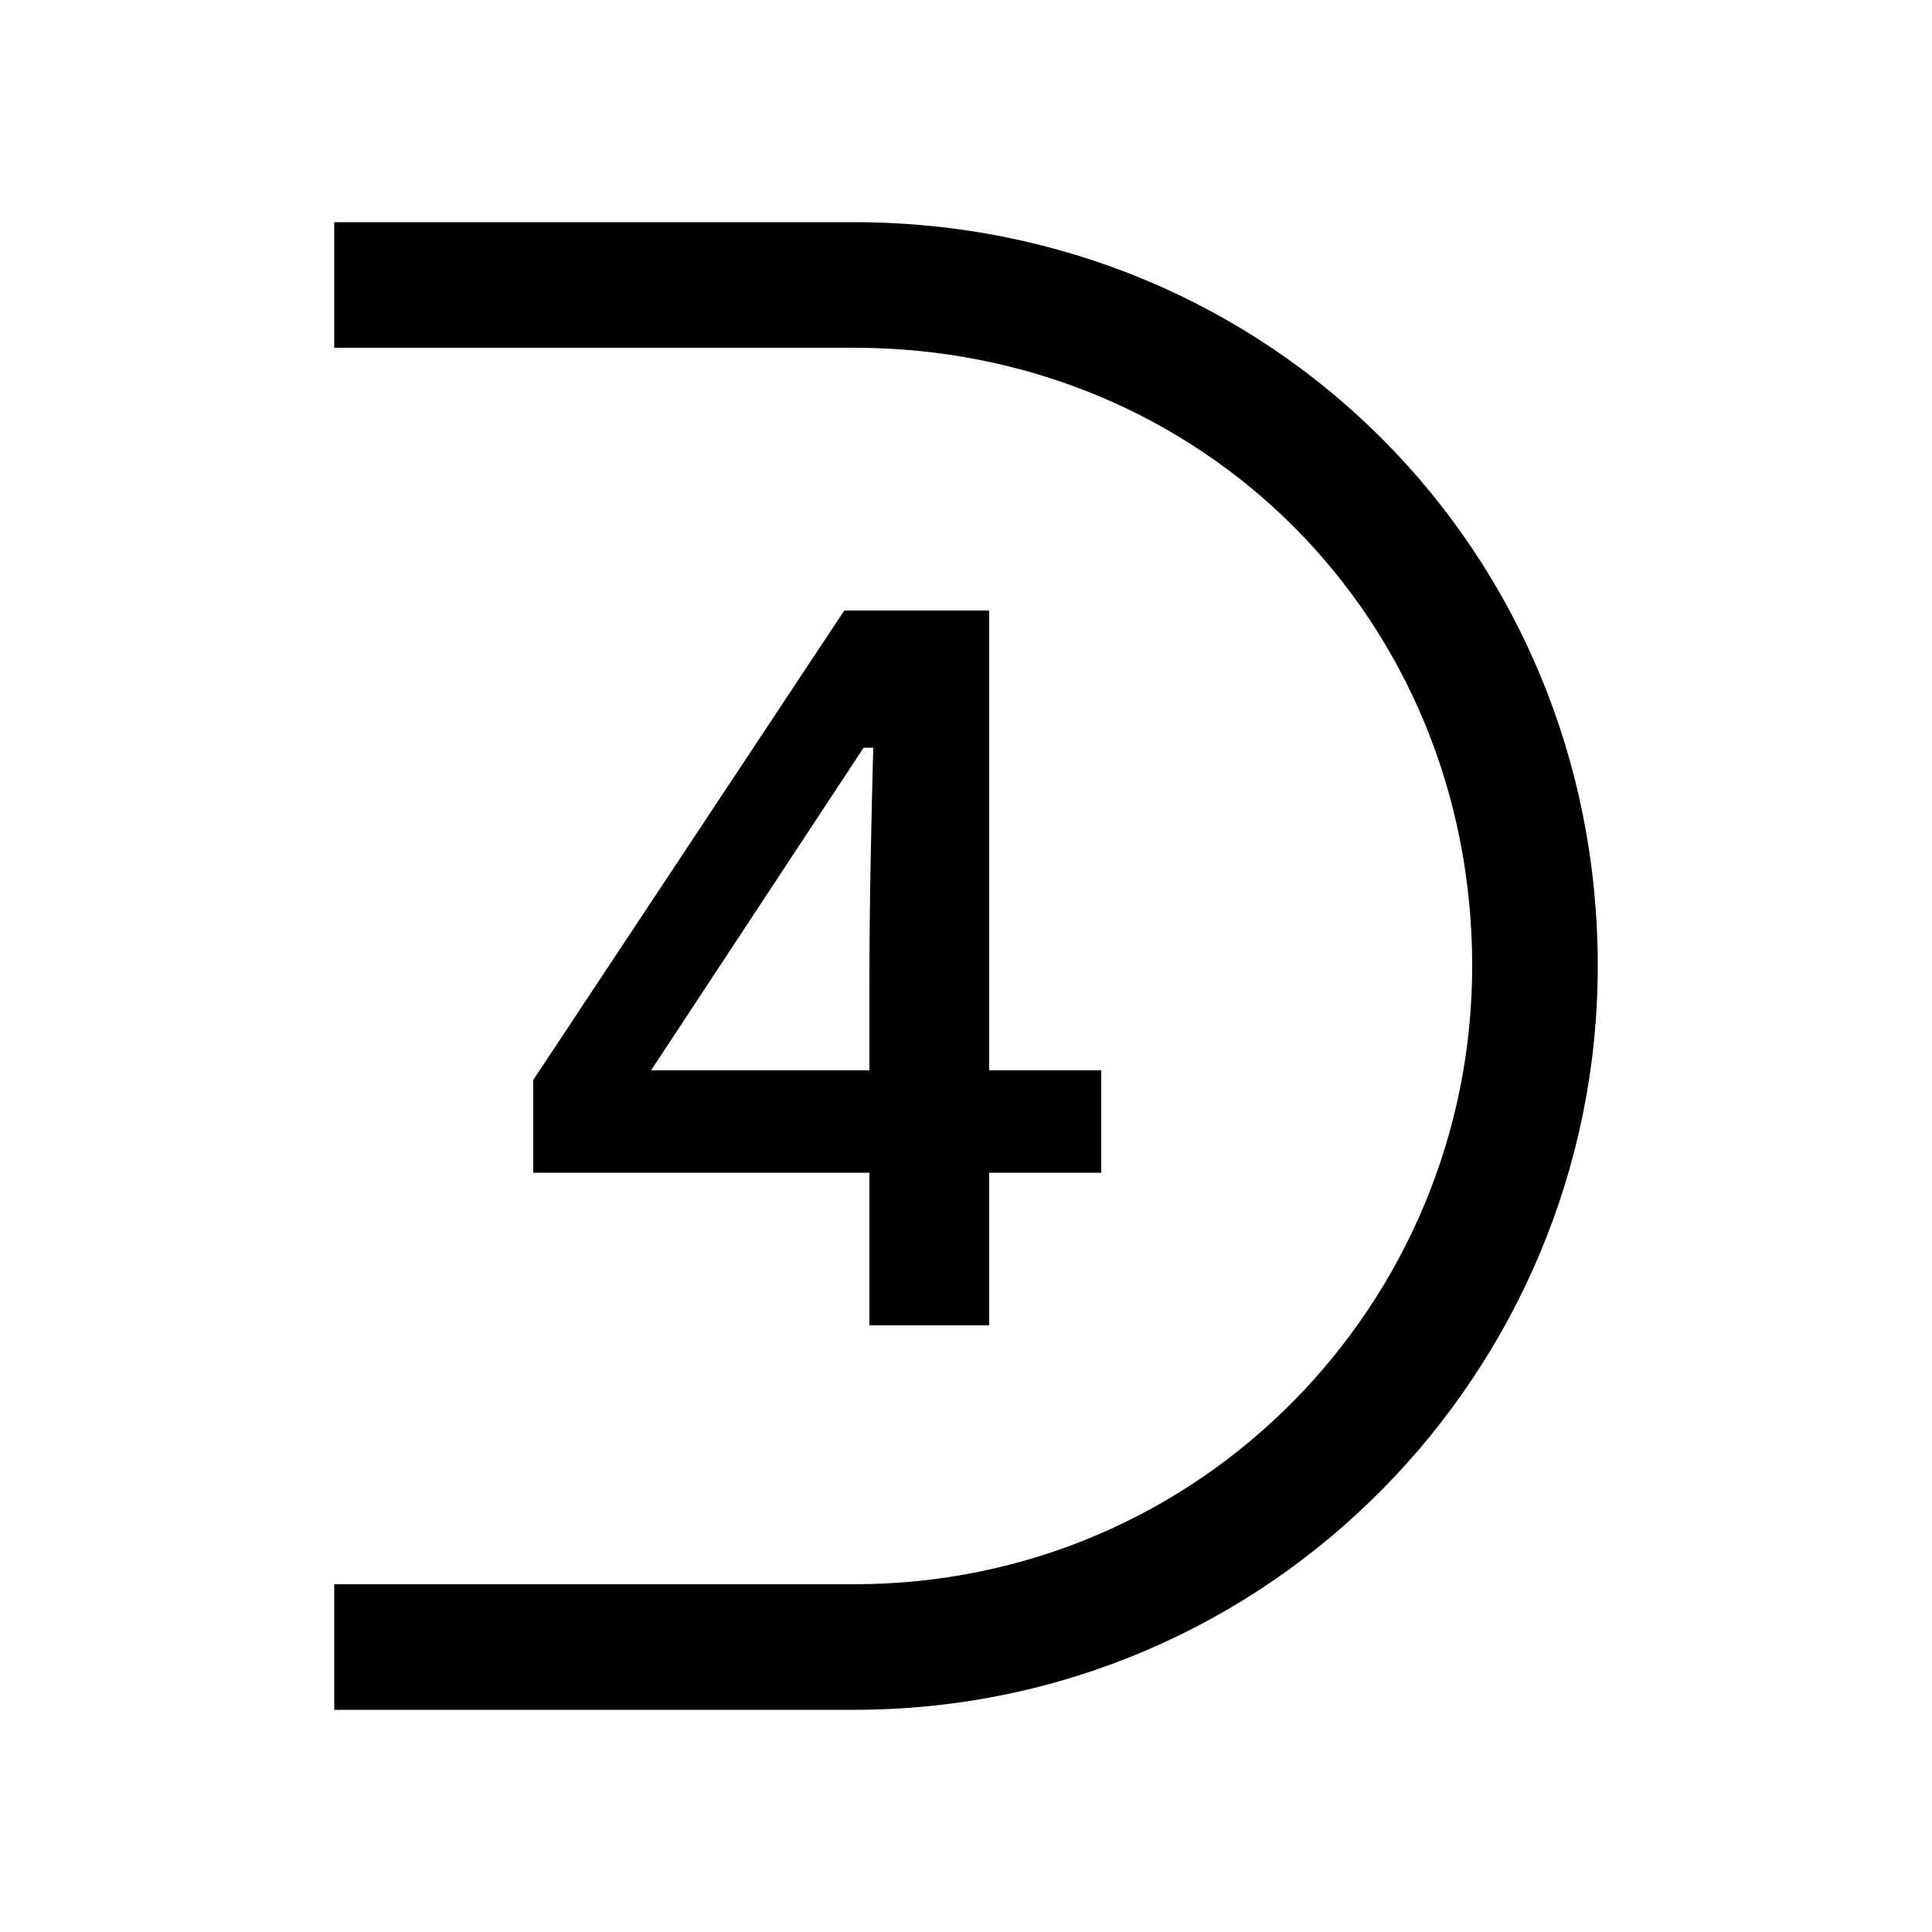 <svg xmlns="http://www.w3.org/2000/svg" width="24" height="24" fill="none" viewBox="0 0 24 24"><path fill="#000" d="M10.8 12.216V13.296H8.088L10.728 9.288H10.848C10.824 10.176 10.8 11.232 10.8 12.216ZM4.152 21.24H10.608C15.792 21.24 19.848 17.016 19.848 12C19.848 6.84 15.768 2.76 10.608 2.76H4.152V4.32H10.608C14.928 4.32 18.288 7.68 18.288 12C18.288 16.176 14.928 19.68 10.608 19.68H4.152V21.24ZM6.624 14.568H10.8V16.464H12.288V14.568H13.68V13.296H12.288V7.584H10.488L6.624 13.416V14.568Z"/></svg>